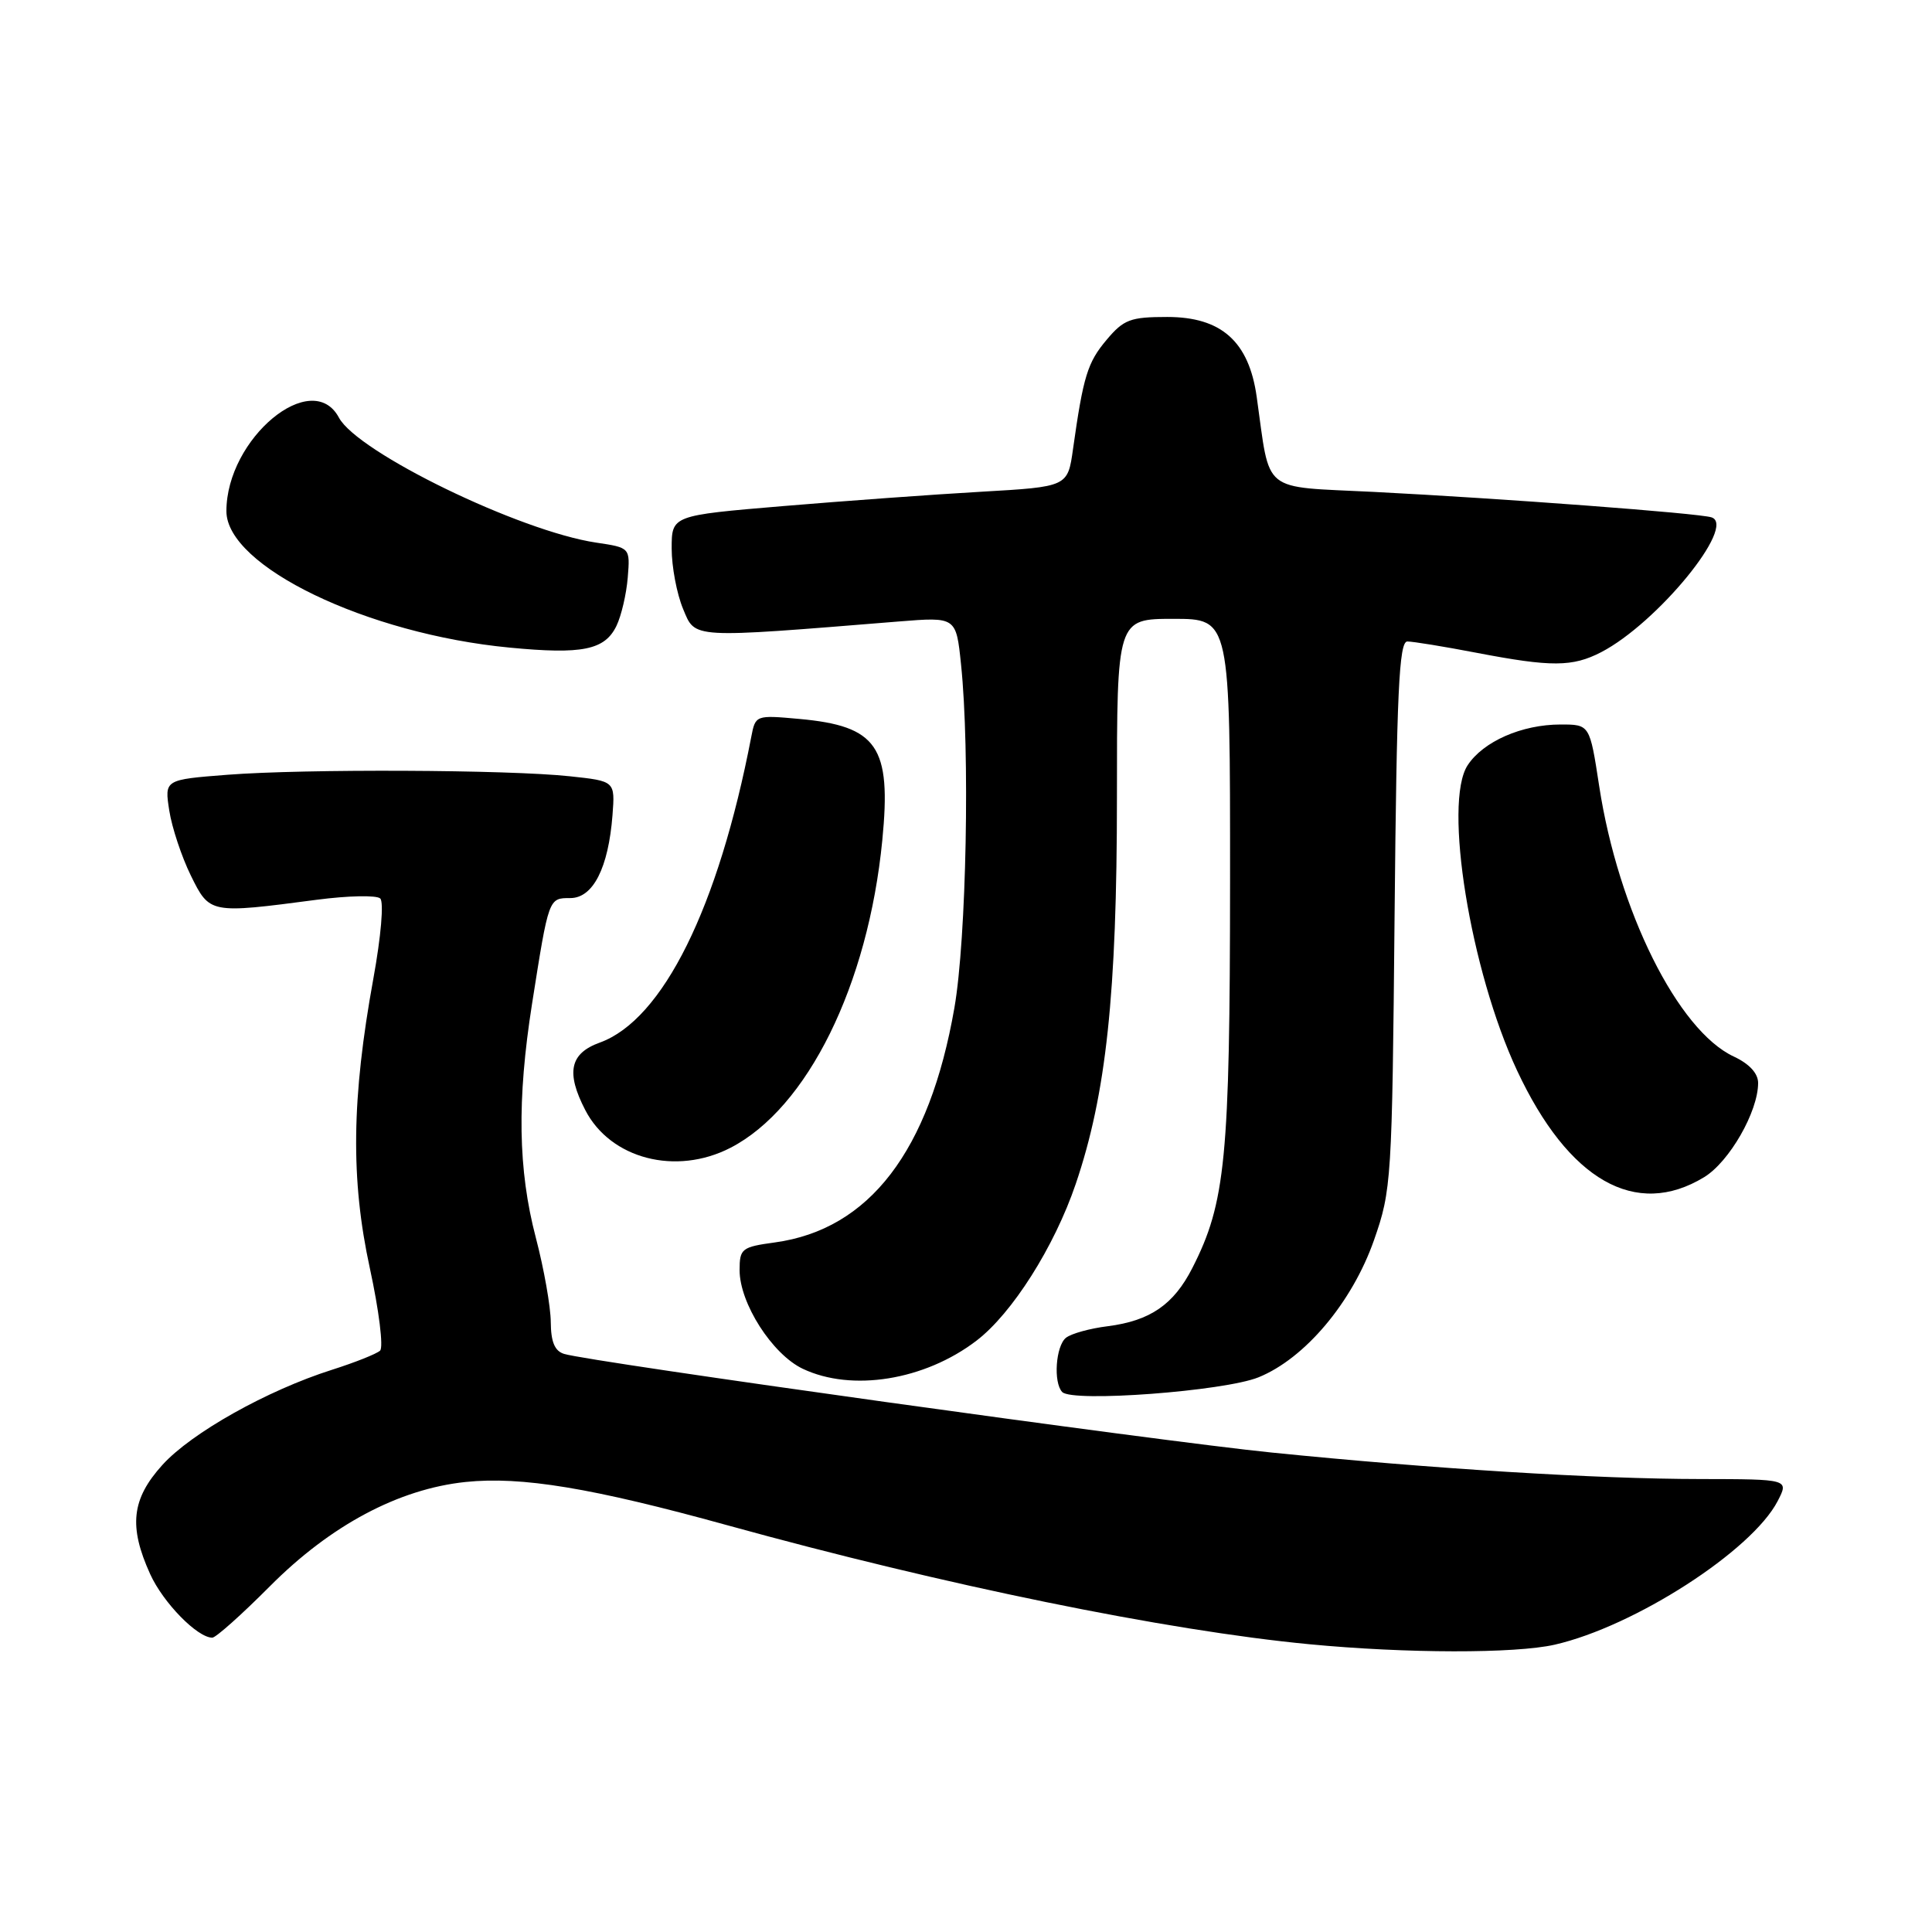 <?xml version="1.0" encoding="UTF-8" standalone="no"?>
<!DOCTYPE svg PUBLIC "-//W3C//DTD SVG 1.1//EN" "http://www.w3.org/Graphics/SVG/1.1/DTD/svg11.dtd" >
<svg xmlns="http://www.w3.org/2000/svg" xmlns:xlink="http://www.w3.org/1999/xlink" version="1.1" viewBox="0 0 256 256">
 <g >
 <path fill="currentColor"
d=" M 206.00 217.93 C 216.57 215.52 232.14 205.49 235.55 198.90 C 237.05 196.00 237.05 196.00 225.28 195.98 C 211.56 195.97 189.74 194.62 168.50 192.47 C 153.66 190.98 78.13 180.45 74.75 179.40 C 73.50 179.02 73.00 177.81 72.98 175.18 C 72.97 173.16 72.08 168.12 71.00 164.00 C 68.64 154.99 68.49 145.78 70.50 133.00 C 72.72 118.91 72.69 119.00 75.57 119.00 C 78.59 119.00 80.62 114.99 81.16 108.00 C 81.50 103.50 81.50 103.50 75.50 102.86 C 67.32 101.98 40.36 101.87 30.15 102.66 C 21.79 103.31 21.79 103.31 22.43 107.41 C 22.78 109.66 24.07 113.53 25.28 116.00 C 27.79 121.09 27.78 121.09 42.00 119.22 C 46.12 118.68 49.90 118.60 50.38 119.05 C 50.88 119.51 50.49 124.08 49.47 129.68 C 46.58 145.56 46.45 156.30 49.01 168.06 C 50.22 173.63 50.83 178.54 50.36 178.97 C 49.89 179.40 47.02 180.54 44.00 181.50 C 35.40 184.23 25.35 189.87 21.51 194.12 C 17.43 198.63 17.03 202.26 19.90 208.58 C 21.62 212.37 26.15 217.00 28.13 217.00 C 28.60 217.00 32.03 213.94 35.74 210.21 C 43.79 202.11 52.82 197.30 61.69 196.37 C 69.08 195.60 78.45 197.15 96.40 202.11 C 125.14 210.05 154.54 216.06 173.50 217.87 C 186.34 219.10 200.76 219.12 206.00 217.93 Z  M 166.76 182.50 C 172.91 180.01 179.17 172.57 182.06 164.33 C 184.38 157.70 184.46 156.44 184.79 121.25 C 185.07 91.72 185.38 85.00 186.48 85.00 C 187.22 85.00 191.35 85.67 195.66 86.50 C 205.58 88.40 208.36 88.38 212.16 86.42 C 219.59 82.57 230.17 69.64 226.78 68.55 C 225.09 68.00 198.96 66.04 182.04 65.18 C 166.93 64.42 168.36 65.58 166.52 52.59 C 165.49 45.25 161.84 42.00 154.67 42.00 C 149.78 42.00 148.90 42.33 146.63 45.03 C 144.10 48.03 143.54 49.85 142.18 59.50 C 141.48 64.50 141.48 64.50 129.99 65.16 C 123.67 65.52 111.86 66.38 103.75 67.06 C 89.00 68.30 89.00 68.30 89.00 72.68 C 89.00 75.09 89.68 78.69 90.51 80.68 C 92.17 84.65 91.27 84.60 119.09 82.35 C 126.69 81.74 126.69 81.74 127.34 88.02 C 128.54 99.51 128.06 124.38 126.46 133.56 C 123.15 152.53 115.20 162.91 102.67 164.63 C 98.28 165.23 98.00 165.45 98.00 168.30 C 98.00 172.69 102.33 179.45 106.37 181.37 C 112.86 184.45 122.51 182.90 129.37 177.66 C 134.10 174.06 139.71 165.21 142.54 156.88 C 146.58 145.00 148.00 131.69 148.00 105.62 C 148.00 82.00 148.00 82.00 155.50 82.00 C 163.00 82.00 163.00 82.00 162.99 116.75 C 162.97 153.54 162.40 159.37 157.99 168.02 C 155.52 172.87 152.40 175.01 146.79 175.73 C 144.43 176.02 141.94 176.71 141.25 177.26 C 139.89 178.34 139.55 183.20 140.75 184.45 C 142.09 185.85 162.22 184.34 166.76 182.50 Z  M 225.81 155.98 C 229.15 153.94 232.96 147.30 232.96 143.50 C 232.96 142.22 231.79 140.96 229.74 140.00 C 222.33 136.55 214.43 120.66 211.90 104.16 C 210.65 96.00 210.65 96.00 206.79 96.00 C 201.66 96.00 196.54 98.24 194.47 101.40 C 191.22 106.36 194.83 128.62 201.02 141.85 C 207.83 156.41 216.75 161.50 225.81 155.98 Z  M 96.79 152.09 C 106.99 146.83 115.03 130.55 116.91 111.33 C 118.13 98.91 116.27 96.20 105.89 95.26 C 100.15 94.74 100.10 94.76 99.55 97.62 C 95.19 120.27 87.83 135.13 79.47 138.15 C 75.51 139.58 74.97 142.10 77.55 147.09 C 80.89 153.56 89.56 155.81 96.79 152.09 Z  M 81.68 82.94 C 82.33 81.60 83.00 78.72 83.18 76.53 C 83.50 72.57 83.50 72.57 79.00 71.90 C 68.87 70.39 47.38 59.95 44.91 55.34 C 41.35 48.68 30.00 58.10 30.00 67.73 C 30.00 75.03 48.62 84.01 67.52 85.81 C 77.17 86.74 80.13 86.13 81.68 82.94 Z "/>
</g>
</svg>